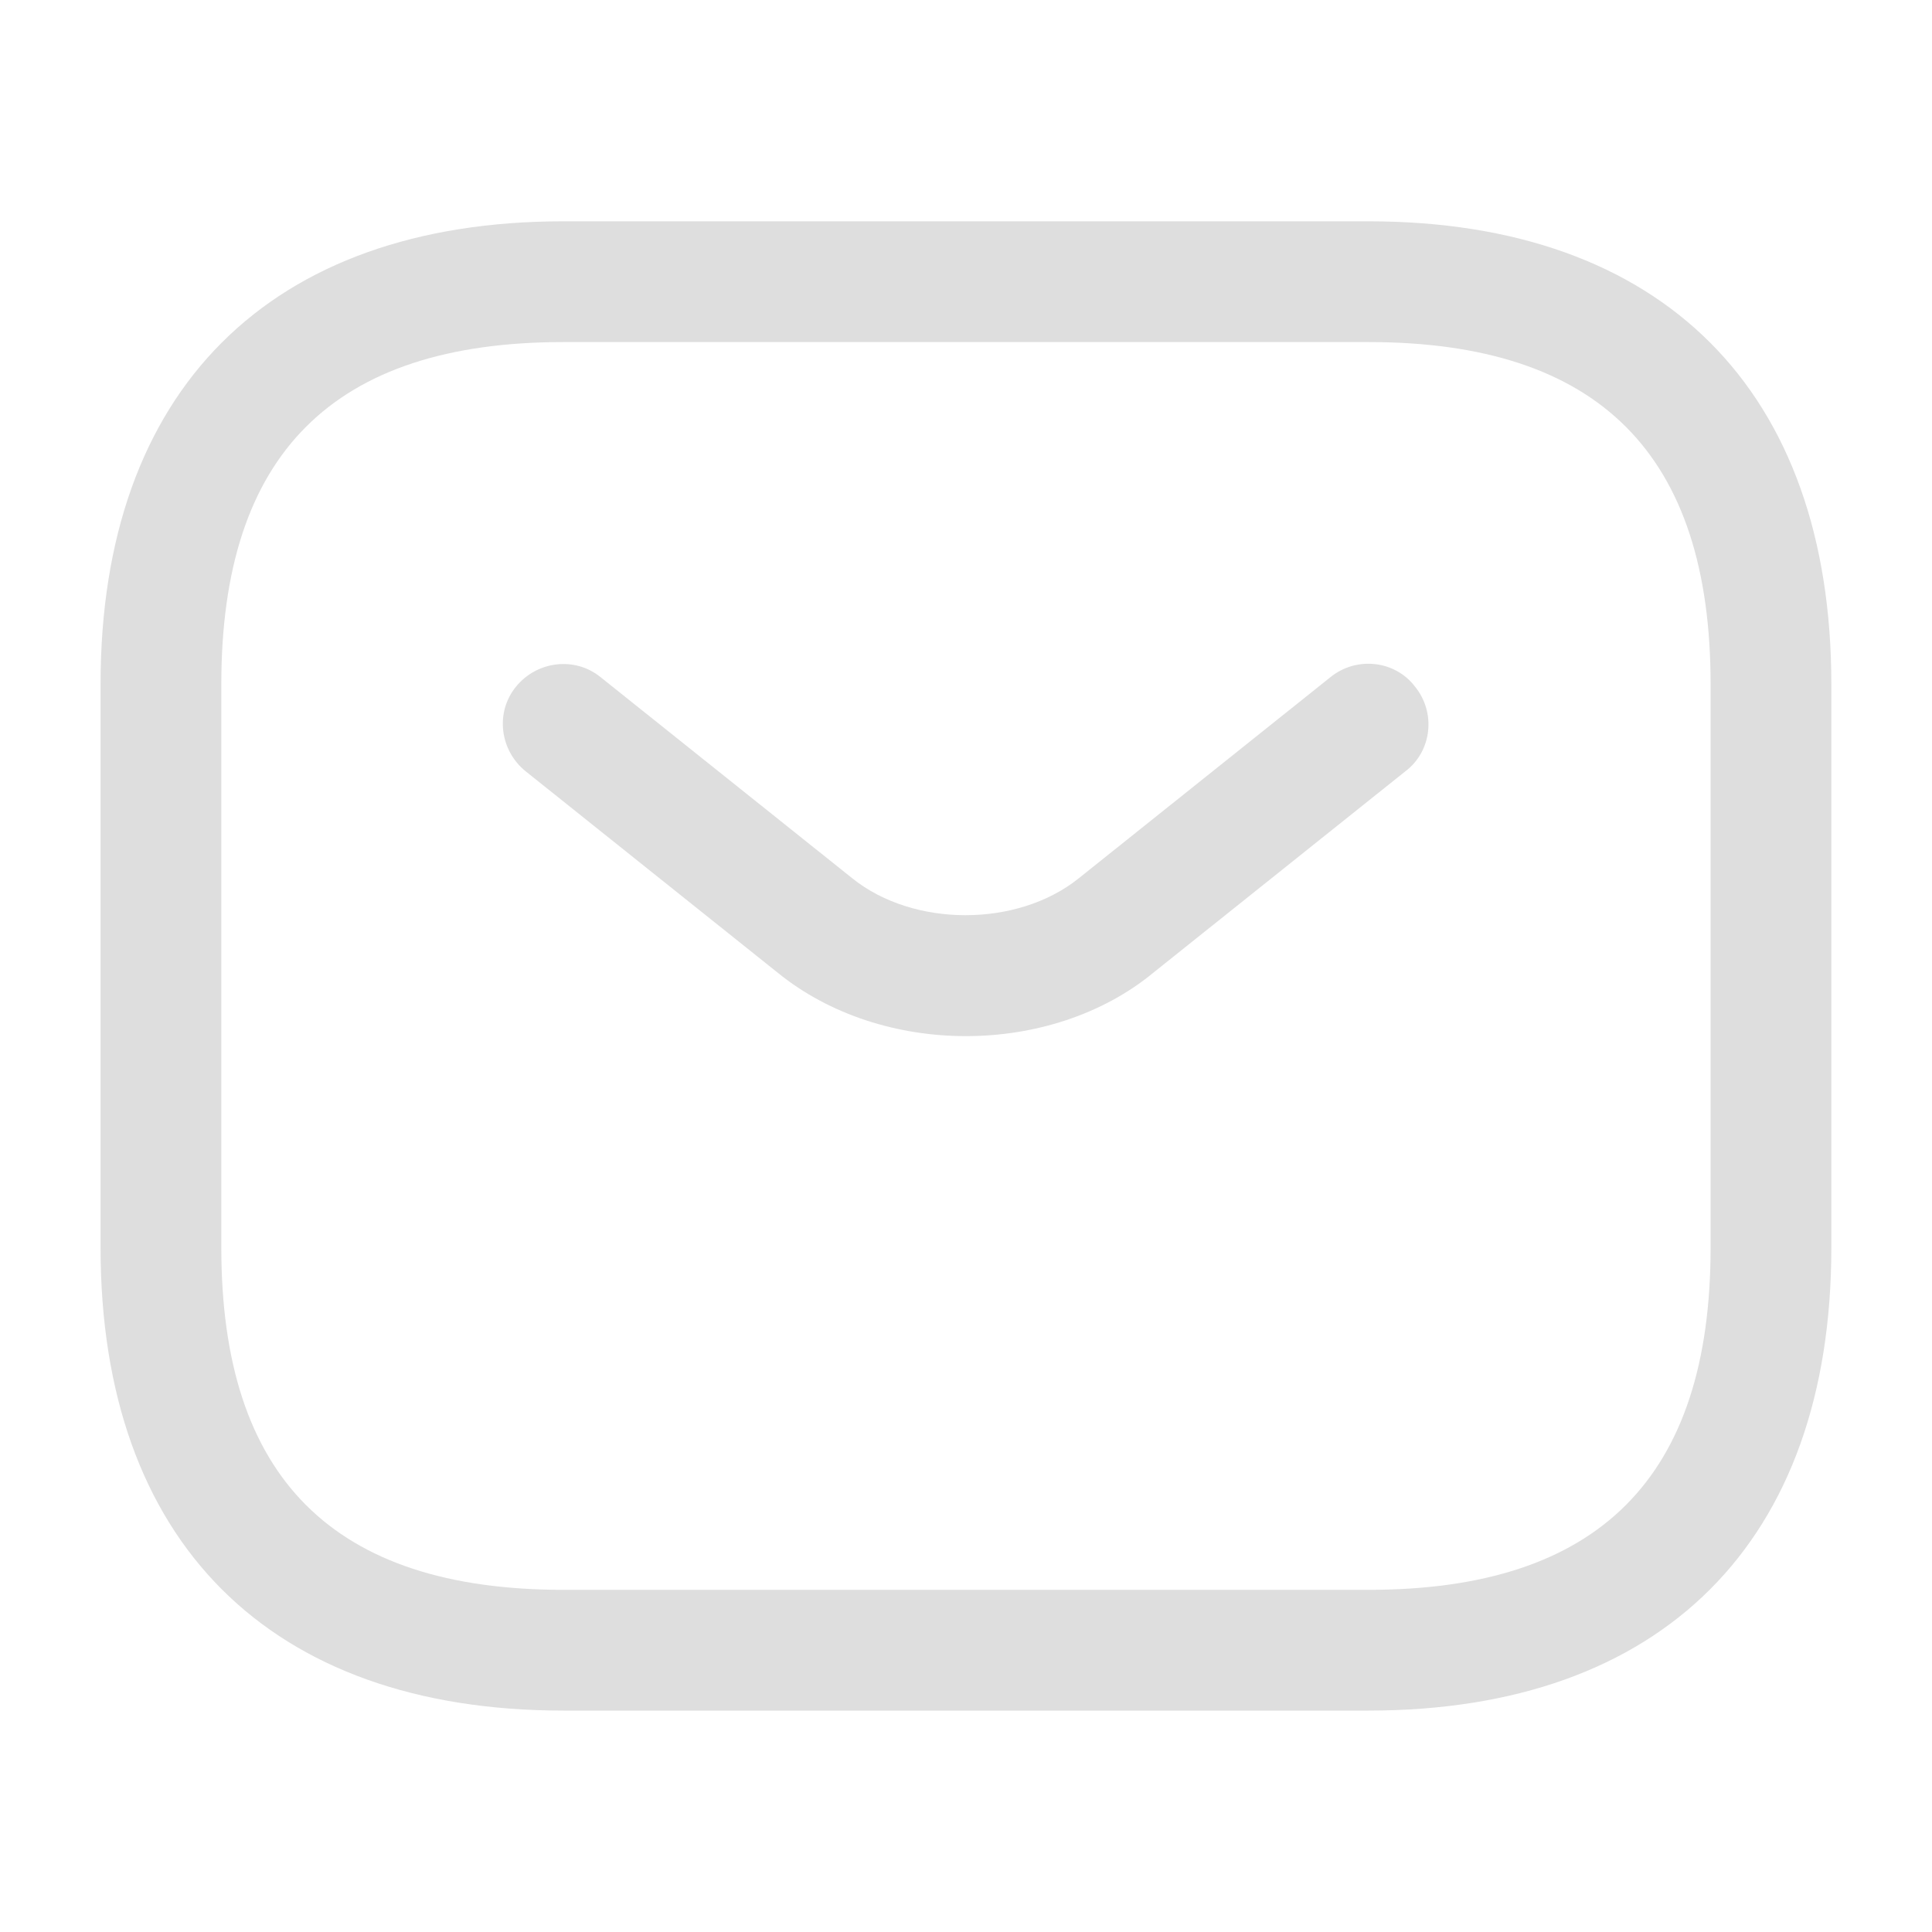 <svg width="20" height="20" viewBox="0 0 20 20" fill="none" xmlns="http://www.w3.org/2000/svg">
<path d="M14.166 17.708H5.833C2.791 17.708 1.041 15.958 1.041 12.916V7.083C1.041 4.041 2.791 2.291 5.833 2.291H14.166C17.208 2.291 18.958 4.041 18.958 7.083V12.916C18.958 15.958 17.208 17.708 14.166 17.708ZM5.833 3.541C3.449 3.541 2.291 4.699 2.291 7.083V12.916C2.291 15.299 3.449 16.458 5.833 16.458H14.166C16.549 16.458 17.708 15.299 17.708 12.916V7.083C17.708 4.699 16.549 3.541 14.166 3.541H5.833Z" fill="#DEDEDE"/>
<path d="M9.999 10.726C9.299 10.726 8.591 10.509 8.049 10.068L5.441 7.984C5.174 7.768 5.124 7.376 5.341 7.109C5.557 6.843 5.949 6.793 6.216 7.009L8.824 9.093C9.457 9.601 10.532 9.601 11.166 9.093L13.774 7.009C14.041 6.793 14.441 6.834 14.649 7.109C14.866 7.376 14.824 7.776 14.549 7.984L11.941 10.068C11.407 10.509 10.699 10.726 9.999 10.726Z" fill="#DEDEDE"/>
</svg>
